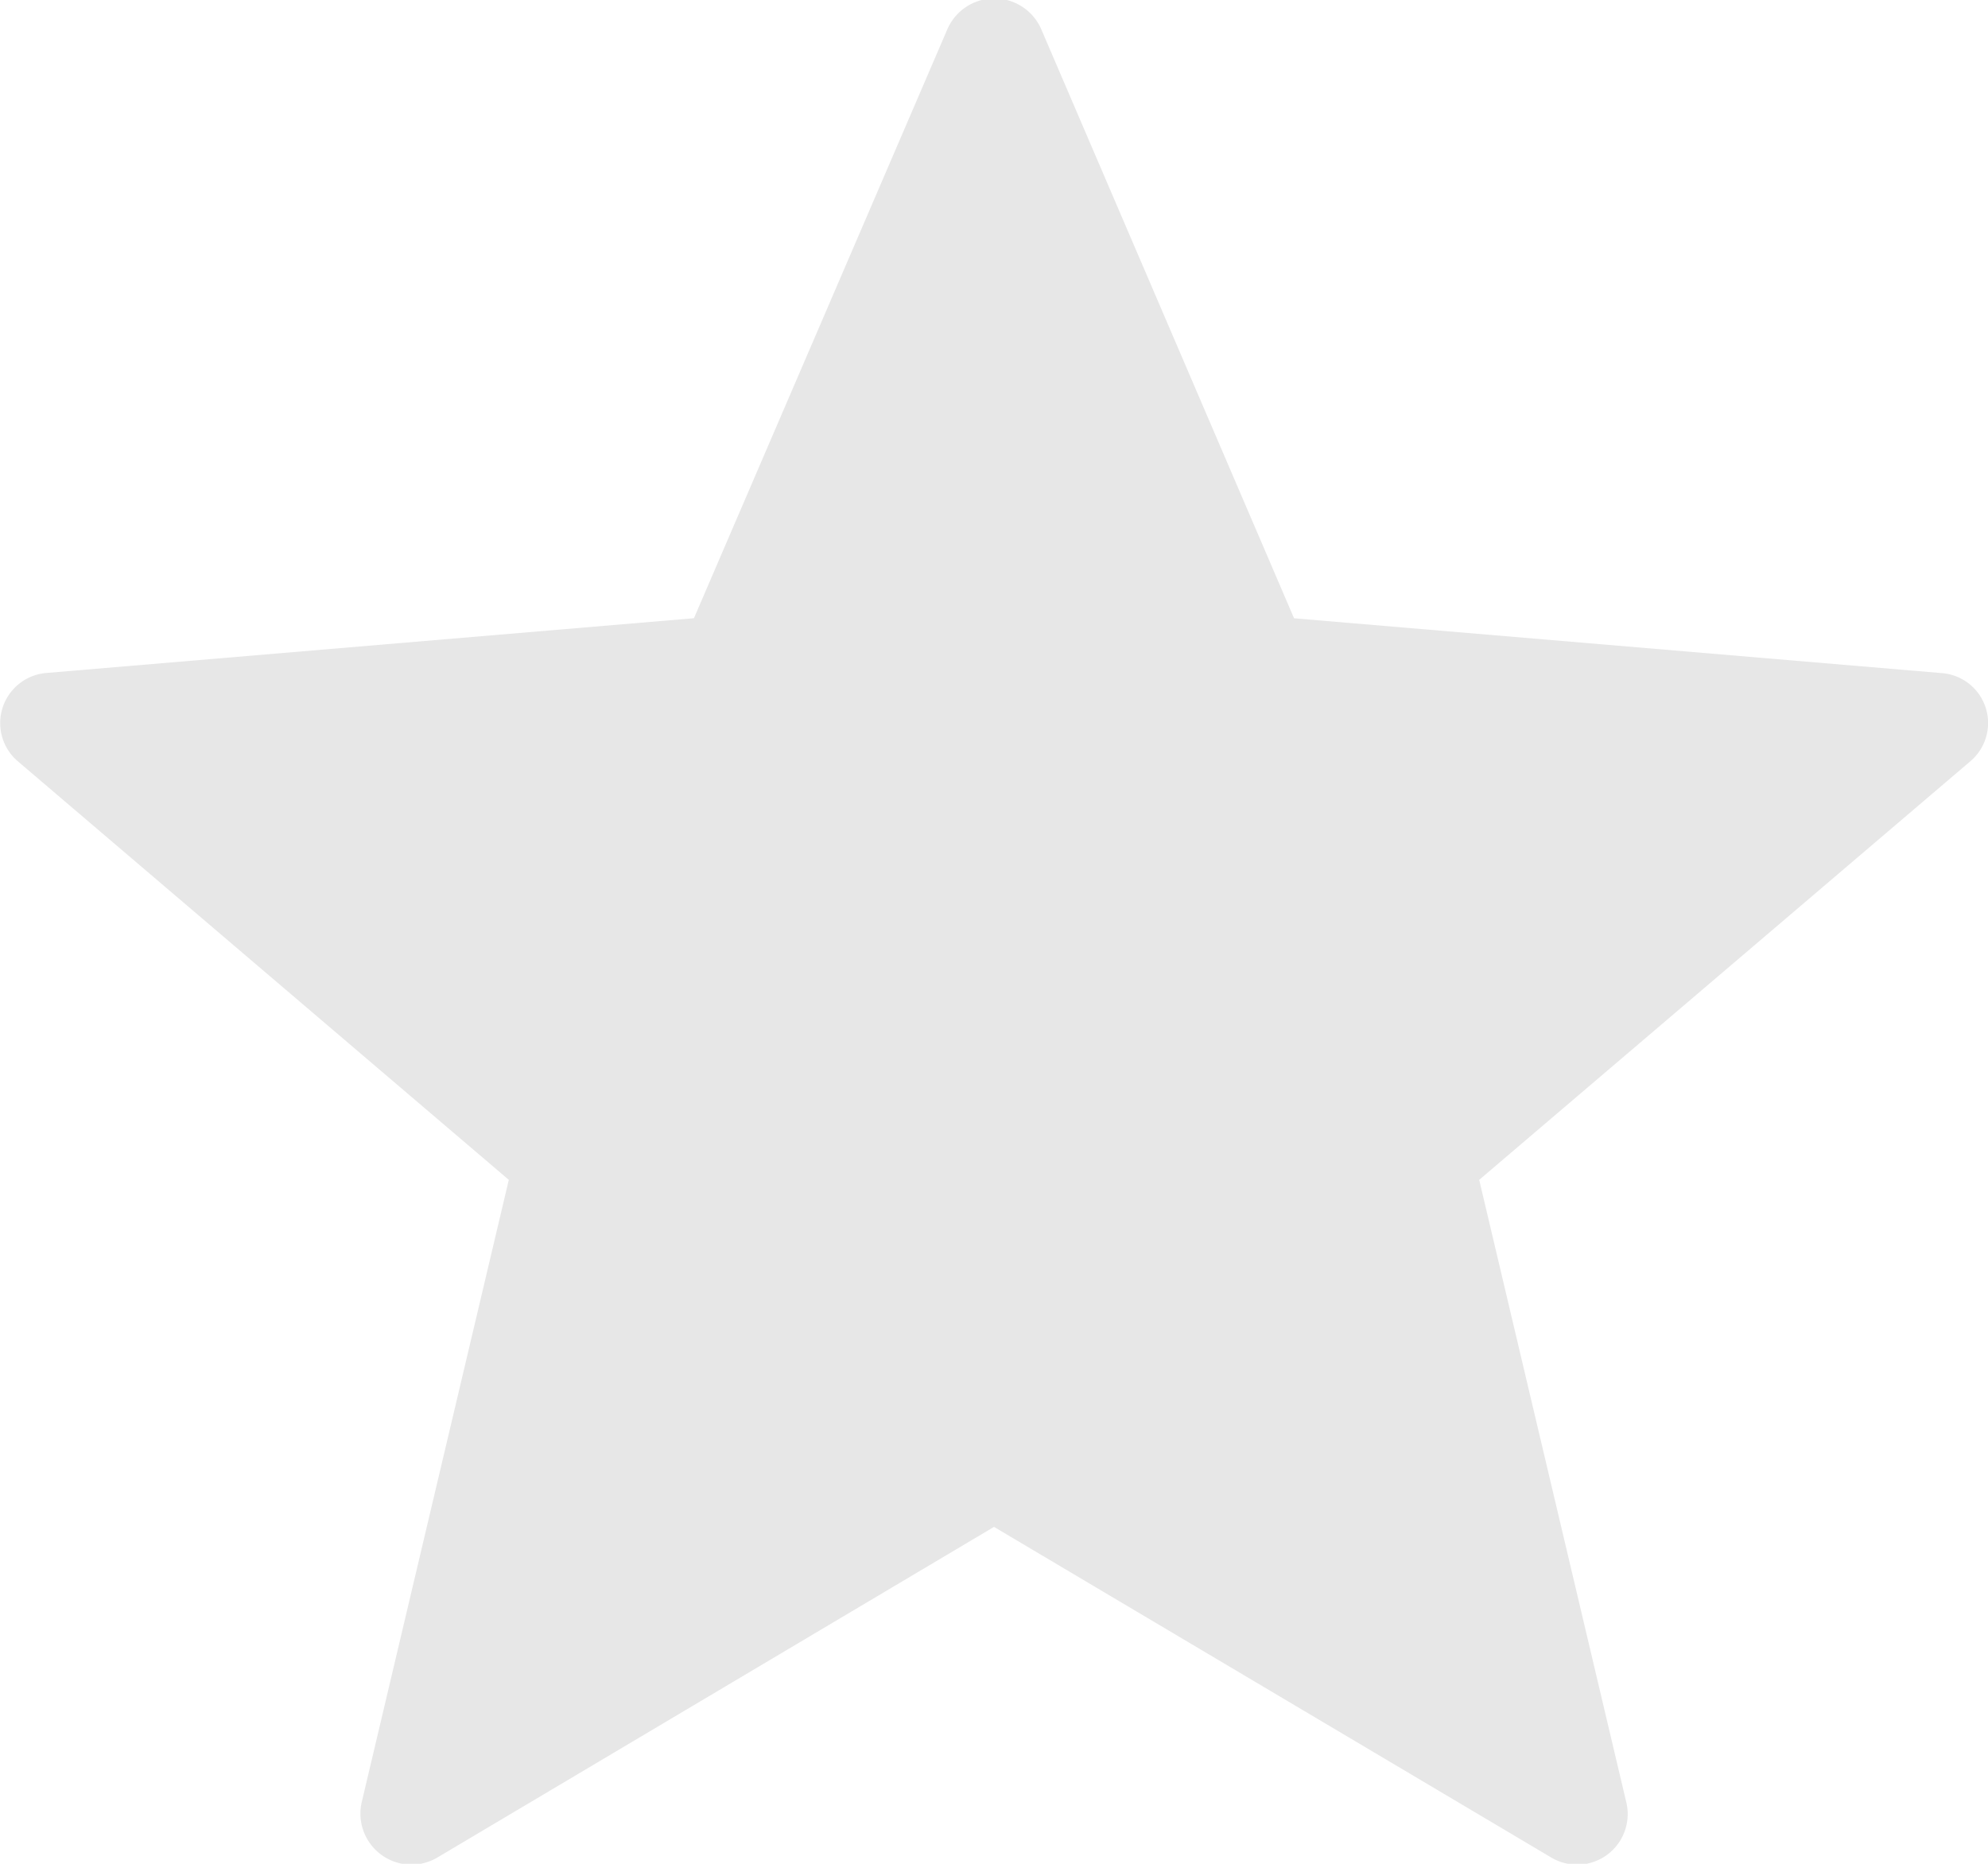 <svg xmlns="http://www.w3.org/2000/svg" width="32" height="30" viewBox="0 0 32 30">
<defs>
    <style>
      .cls-1 {
        fill: #e7e7e7;
        fill-rule: evenodd;
      }
    </style>
  </defs>
  <path id="Forma_1" data-name="Forma 1" class="cls-1" d="M1864.76,695.469l4.07,9.483,10.42,0.882a0.806,0.806,0,0,1,.47,1.416l-7.91,6.741,2.37,10.028a0.814,0.814,0,0,1-1.22.874l-8.96-5.316-8.95,5.316a0.821,0.821,0,0,1-1.23-.874l2.37-10.028-7.91-6.743a0.809,0.809,0,0,1,.47-1.416l10.42-.881,4.08-9.482A0.824,0.824,0,0,1,1864.76,695.469Z" transform="translate(-1848 -695)"/>
</svg>
